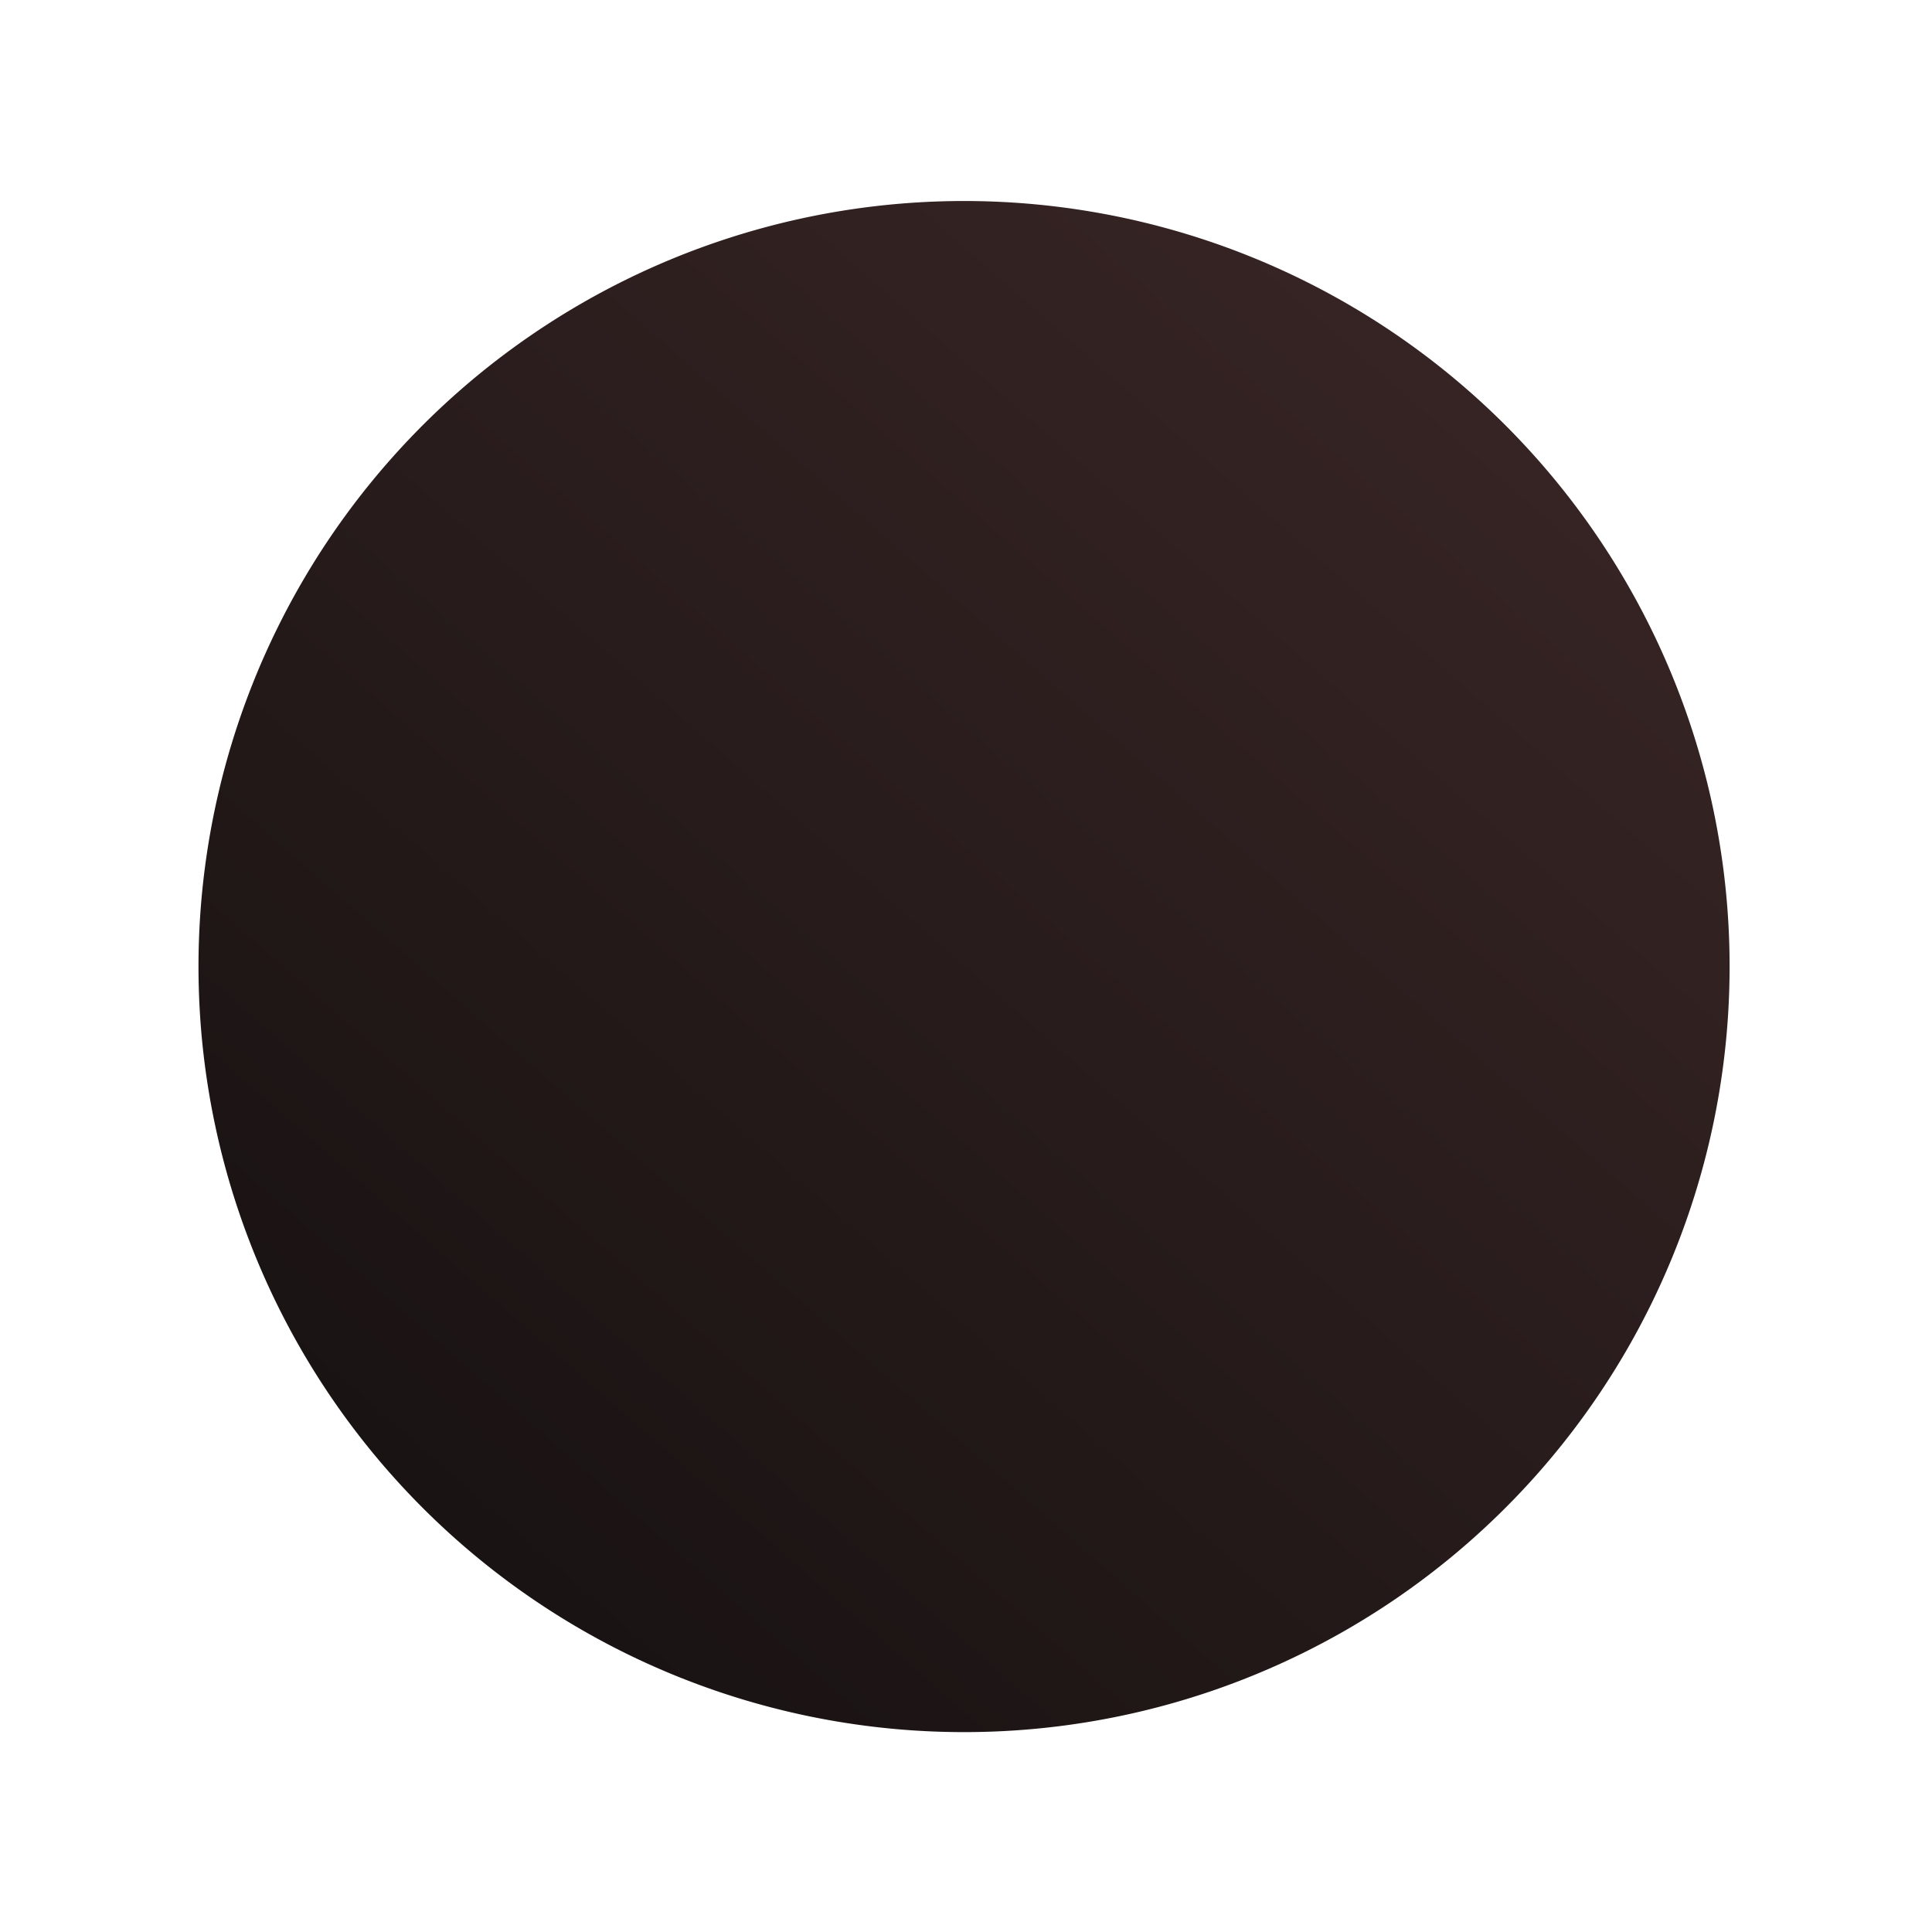 <?xml version="1.0" encoding="UTF-8" standalone="no"?>
<!-- Created with Inkscape (http://www.inkscape.org/) -->

<svg
   width="15.363mm"
   height="15.36mm"
   viewBox="0 0 15.363 15.36"
   version="1.1"
   id="svg537538"
   inkscape:version="1.2-dev (ac43753, 2021-08-09)"
   sodipodi:docname="VektronixBigKnobCapDark.svg"
   xmlns:inkscape="http://www.inkscape.org/namespaces/inkscape"
   xmlns:sodipodi="http://sodipodi.sourceforge.net/DTD/sodipodi-0.dtd"
   xmlns:xlink="http://www.w3.org/1999/xlink"
   xmlns="http://www.w3.org/2000/svg"
   xmlns:svg="http://www.w3.org/2000/svg">
  <sodipodi:namedview
     id="namedview537540"
     pagecolor="#505050"
     bordercolor="#ffffff"
     borderopacity="1"
     inkscape:pageshadow="0"
     inkscape:pageopacity="0"
     inkscape:pagecheckerboard="1"
     inkscape:document-units="mm"
     showgrid="false"
     fit-margin-top="0"
     fit-margin-left="0"
     fit-margin-right="0"
     fit-margin-bottom="0"
     inkscape:zoom="5.6568543"
     inkscape:cx="21.38998"
     inkscape:cy="6.4523494"
     inkscape:window-width="1627"
     inkscape:window-height="985"
     inkscape:window-x="2136"
     inkscape:window-y="0"
     inkscape:window-maximized="0"
     inkscape:current-layer="layer1" />
  <defs
     id="defs537535">
    <linearGradient
       inkscape:collect="always"
       xlink:href="#linearGradient11890"
       id="linearGradient66824"
       gradientUnits="userSpaceOnUse"
       gradientTransform="matrix(0.471,-0.537,0.537,0.471,-238.542,-1.817)"
       x1="-29.744"
       y1="26.902"
       x2="-10.702"
       y2="26.902" />
    <linearGradient
       inkscape:collect="always"
       id="linearGradient11890">
      <stop
         style="stop-color:#181212;stop-opacity:1;"
         offset="0"
         id="stop11886" />
      <stop
         style="stop-color:#382525;stop-opacity:1;"
         offset="1"
         id="stop11888" />
    </linearGradient>
  </defs>
  <g
     inkscape:label="Layer 1"
     inkscape:groupmode="layer"
     id="layer1"
     transform="translate(241.289,-14.034)">
    <path
       style="color:#000000;fill:url(#linearGradient66824);stroke-width:1.429;-inkscape-stroke:none;paint-order:markers stroke fill"
       d="m -229.608,17.144 a 6.088,6.088 45 0 1 0.561,8.591 6.088,6.088 45 0 1 -8.591,0.561 6.088,6.088 45 0 1 -0.561,-8.591 6.088,6.088 45 0 1 8.591,-0.561 z"
       id="path591152" />
  </g>
</svg>
